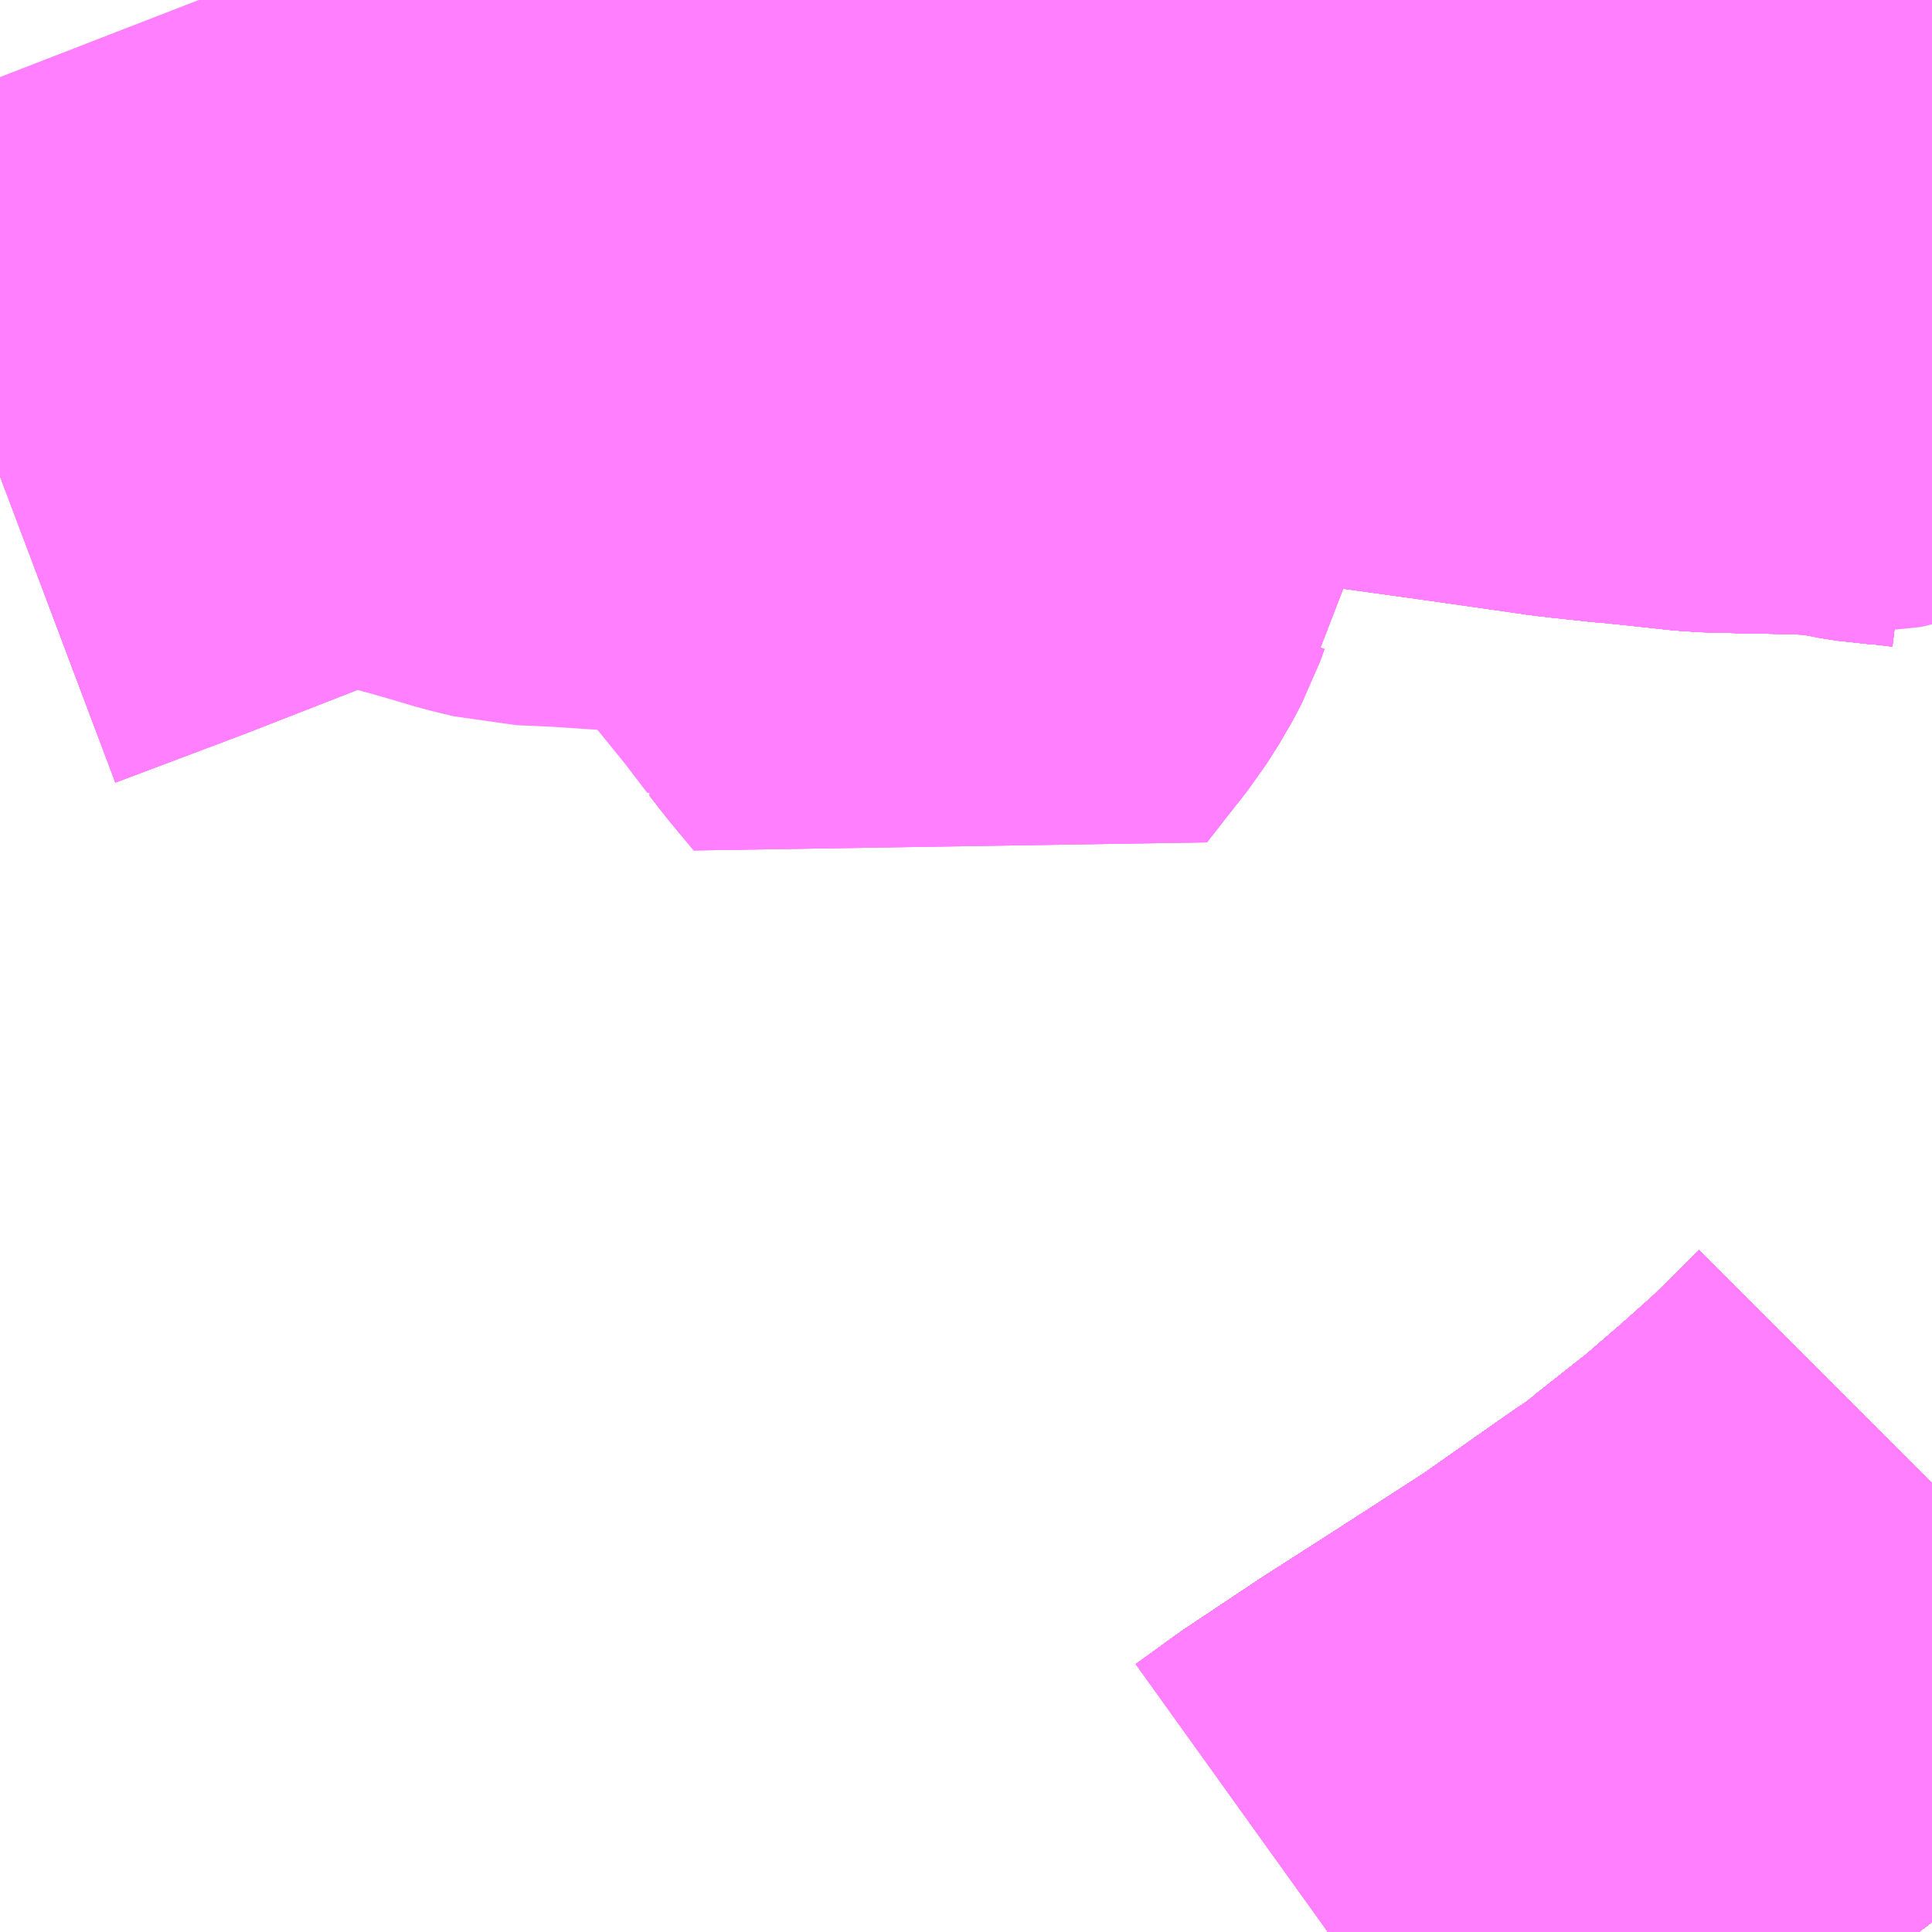 <?xml version="1.0" encoding="UTF-8"?>
<svg  xmlns="http://www.w3.org/2000/svg" xmlns:xlink="http://www.w3.org/1999/xlink" xmlns:go="http://purl.org/svgmap/profile" property="N07_001,N07_002,N07_003,N07_004,N07_005,N07_006,N07_007" viewBox="13959.229 -3629.883 2.197 2.197" go:dataArea="13959.228515625 -3629.8828125 2.197265625 2.197265625" >
<globalCoordinateSystem srsName="http://purl.org/crs/84" transform="matrix(100.0,0.0,0.0,-100.0,0.0,0.0)" />
<defs>
 <g id="p0" >
  <circle cx="0.0" cy="0.0" r="3" stroke="green" stroke-width="0.75" vector-effect="non-scaling-stroke" />
 </g>
</defs>
<g fill="none" fill-rule="evenodd" stroke="#FF00FF" stroke-width="0.75" opacity="0.5" vector-effect="non-scaling-stroke" stroke-linejoin="bevel" >
<path content="1,JRバス東北（株）,あぶくま号,4.0,4.0,4.0," xlink:title="1" d="M13960.739,-3627.686L13960.744,-3627.689L13960.785,-3627.719L13960.869,-3627.775L13960.944,-3627.823L13961.057,-3627.896L13961.151,-3627.962L13961.164,-3627.971L13961.182,-3627.983L13961.207,-3628.002L13961.21,-3628.005L13961.272,-3628.054L13961.315,-3628.091L13961.351,-3628.123L13961.36,-3628.131L13961.387,-3628.156L13961.392,-3628.162L13961.424,-3628.194L13961.426,-3628.196"/>
<path content="1,JRバス東北（株）,ドリームさくらんぼ号,1.0,1.0,1.0," xlink:title="1" d="M13960.739,-3627.686L13960.744,-3627.689L13960.785,-3627.719L13960.869,-3627.775L13960.944,-3627.823L13961.057,-3627.896L13961.151,-3627.962L13961.164,-3627.971L13961.182,-3627.983L13961.207,-3628.002L13961.21,-3628.005L13961.272,-3628.054L13961.315,-3628.091L13961.351,-3628.123L13961.36,-3628.131L13961.387,-3628.156L13961.392,-3628.162L13961.424,-3628.194L13961.426,-3628.196"/>
<path content="1,JRバス東北（株）,ドリームふくしま・横浜号,1.0,1.0,1.0," xlink:title="1" d="M13960.739,-3627.686L13960.744,-3627.689L13960.785,-3627.719L13960.869,-3627.775L13960.944,-3627.823L13961.057,-3627.896L13961.151,-3627.962L13961.164,-3627.971L13961.182,-3627.983L13961.207,-3628.002L13961.21,-3628.005L13961.272,-3628.054L13961.315,-3628.091L13961.351,-3628.123L13961.36,-3628.131L13961.387,-3628.156L13961.392,-3628.162L13961.424,-3628.194L13961.426,-3628.196"/>
<path content="1,JRバス東北（株）,ドリームササニシキ号,1.0,1.0,1.0," xlink:title="1" d="M13961.426,-3628.196L13961.424,-3628.194L13961.392,-3628.162L13961.387,-3628.156L13961.36,-3628.131L13961.351,-3628.123L13961.315,-3628.091L13961.272,-3628.054L13961.21,-3628.005L13961.207,-3628.002L13961.182,-3627.983L13961.164,-3627.971L13961.151,-3627.962L13961.057,-3627.896L13960.944,-3627.823L13960.869,-3627.775L13960.785,-3627.719L13960.744,-3627.689L13960.739,-3627.686"/>
<path content="1,JRバス東北（株）,ドリーム政宗号,1.0,1.0,1.0," xlink:title="1" d="M13960.739,-3627.686L13960.744,-3627.689L13960.785,-3627.719L13960.869,-3627.775L13960.944,-3627.823L13961.057,-3627.896L13961.151,-3627.962L13961.164,-3627.971L13961.182,-3627.983L13961.207,-3628.002L13961.21,-3628.005L13961.272,-3628.054L13961.315,-3628.091L13961.351,-3628.123L13961.36,-3628.131L13961.387,-3628.156L13961.392,-3628.162L13961.424,-3628.194L13961.426,-3628.196"/>
<path content="1,JRバス東北（株）,ドリーム横浜・仙台号,1.0,1.0,1.0," xlink:title="1" d="M13960.739,-3627.686L13960.744,-3627.689L13960.785,-3627.719L13960.869,-3627.775L13960.944,-3627.823L13961.057,-3627.896L13961.151,-3627.962L13961.164,-3627.971L13961.182,-3627.983L13961.207,-3628.002L13961.21,-3628.005L13961.272,-3628.054L13961.315,-3628.091L13961.351,-3628.123L13961.36,-3628.131L13961.387,-3628.156L13961.392,-3628.162L13961.424,-3628.194L13961.426,-3628.196"/>
<path content="1,JRバス東北（株）,ドリーム盛岡・らくちん号,2.2,3.0,3.0," xlink:title="1" d="M13960.739,-3627.686L13960.744,-3627.689L13960.785,-3627.719L13960.869,-3627.775L13960.944,-3627.823L13961.057,-3627.896L13961.151,-3627.962L13961.164,-3627.971L13961.182,-3627.983L13961.207,-3628.002L13961.21,-3628.005L13961.272,-3628.054L13961.315,-3628.091L13961.351,-3628.123L13961.36,-3628.131L13961.387,-3628.156L13961.392,-3628.162L13961.424,-3628.194L13961.426,-3628.196"/>
<path content="1,JRバス東北（株）,ドリーム秋田・横浜号,1.0,1.0,1.0," xlink:title="1" d="M13961.426,-3628.196L13961.424,-3628.194L13961.392,-3628.162L13961.387,-3628.156L13961.36,-3628.131L13961.351,-3628.123L13961.315,-3628.091L13961.272,-3628.054L13961.21,-3628.005L13961.207,-3628.002L13961.182,-3627.983L13961.164,-3627.971L13961.151,-3627.962L13961.057,-3627.896L13960.944,-3627.823L13960.869,-3627.775L13960.785,-3627.719L13960.744,-3627.689L13960.739,-3627.686"/>
<path content="1,JRバス東北（株）,ドリーム鳥海号,1.0,1.0,1.0," xlink:title="1" d="M13960.739,-3627.686L13960.744,-3627.689L13960.785,-3627.719L13960.869,-3627.775L13960.944,-3627.823L13961.057,-3627.896L13961.151,-3627.962L13961.164,-3627.971L13961.182,-3627.983L13961.207,-3628.002L13961.21,-3628.005L13961.272,-3628.054L13961.315,-3628.091L13961.351,-3628.123L13961.36,-3628.131L13961.387,-3628.156L13961.392,-3628.162L13961.424,-3628.194L13961.426,-3628.196"/>
<path content="1,JRバス東北（株）,ラ・フォーレ号,1.0,1.0,1.0," xlink:title="1" d="M13960.739,-3627.686L13960.744,-3627.689L13960.785,-3627.719L13960.869,-3627.775L13960.944,-3627.823L13961.057,-3627.896L13961.151,-3627.962L13961.164,-3627.971L13961.182,-3627.983L13961.207,-3628.002L13961.21,-3628.005L13961.272,-3628.054L13961.315,-3628.091L13961.351,-3628.123L13961.36,-3628.131L13961.387,-3628.156L13961.392,-3628.162L13961.424,-3628.194L13961.426,-3628.196"/>
<path content="1,JRバス東北（株）,仙台・新宿号,2.0,2.0,2.0," xlink:title="1" d="M13960.739,-3627.686L13960.744,-3627.689L13960.785,-3627.719L13960.869,-3627.775L13960.944,-3627.823L13961.057,-3627.896L13961.151,-3627.962L13961.164,-3627.971L13961.182,-3627.983L13961.207,-3628.002L13961.21,-3628.005L13961.272,-3628.054L13961.315,-3628.091L13961.351,-3628.123L13961.36,-3628.131L13961.387,-3628.156L13961.392,-3628.162L13961.424,-3628.194L13961.426,-3628.196"/>
<path content="1,JRバス関東（株）,あぶくま号,4.0,4.0,4.0," xlink:title="1" d="M13960.739,-3627.686L13960.744,-3627.689L13960.785,-3627.719L13960.869,-3627.775L13960.944,-3627.823L13961.057,-3627.896L13961.151,-3627.962L13961.164,-3627.971L13961.182,-3627.983L13961.207,-3628.002L13961.21,-3628.005L13961.272,-3628.054L13961.315,-3628.091L13961.351,-3628.123L13961.36,-3628.131L13961.387,-3628.156L13961.392,-3628.162L13961.424,-3628.194L13961.426,-3628.196"/>
<path content="1,JRバス関東（株）,ドリーム盛岡号,2.2,3.0,3.0," xlink:title="1" d="M13960.739,-3627.686L13960.744,-3627.689L13960.785,-3627.719L13960.869,-3627.775L13960.944,-3627.823L13961.057,-3627.896L13961.151,-3627.962L13961.164,-3627.971L13961.182,-3627.983L13961.207,-3628.002L13961.21,-3628.005L13961.272,-3628.054L13961.315,-3628.091L13961.351,-3628.123L13961.36,-3628.131L13961.387,-3628.156L13961.392,-3628.162L13961.424,-3628.194L13961.426,-3628.196"/>
<path content="1,JRバス関東（株）,マロニエ新宿号・マロニエ東京号,34.0,37.0,37.0," xlink:title="1" d="M13960.739,-3627.686L13960.744,-3627.689L13960.785,-3627.719L13960.869,-3627.775L13960.944,-3627.823L13961.057,-3627.896L13961.151,-3627.962L13961.164,-3627.971L13961.182,-3627.983L13961.207,-3628.002L13961.21,-3628.005L13961.272,-3628.054L13961.315,-3628.091L13961.351,-3628.123L13961.36,-3628.131L13961.387,-3628.156L13961.392,-3628.162L13961.424,-3628.194L13961.426,-3628.196"/>
<path content="1,JRバス関東（株）,マロニエ新宿号・マロニエ東京号,34.0,37.0,37.0," xlink:title="1" d="M13960.313,-3629.3L13960.382,-3629.271"/>
<path content="1,JRバス関東（株）,マロニエ新宿号・マロニエ東京号,34.0,37.0,37.0," xlink:title="1" d="M13960.313,-3629.3L13960.306,-3629.278L13960.298,-3629.257L13960.292,-3629.247L13960.287,-3629.238L13960.285,-3629.236L13960.274,-3629.222L13960.263,-3629.209L13960.234,-3629.247L13960.191,-3629.3L13960.18,-3629.313L13960.16,-3629.333L13960.15,-3629.342L13960.093,-3629.384L13960.071,-3629.402L13960.058,-3629.409L13960.053,-3629.411L13960.02,-3629.418L13960.054,-3629.418L13960.162,-3629.413L13960.236,-3629.404L13960.289,-3629.399L13960.339,-3629.394"/>
<path content="1,JRバス関東（株）,マロニエ新宿号・マロニエ東京号,34.0,37.0,37.0," xlink:title="1" d="M13961.426,-3629.52L13961.393,-3629.524L13961.376,-3629.525L13961.357,-3629.528L13961.327,-3629.535L13961.263,-3629.537L13961.212,-3629.538L13961.173,-3629.539L13961.089,-3629.548L13961.076,-3629.549L13961.039,-3629.553L13961.021,-3629.555L13960.902,-3629.572L13960.823,-3629.583L13960.758,-3629.592L13960.721,-3629.598L13960.652,-3629.608L13960.604,-3629.615L13960.519,-3629.628L13960.418,-3629.637L13960.41,-3629.637L13960.41,-3629.637L13960.41,-3629.637L13960.41,-3629.637L13960.41,-3629.637L13960.41,-3629.637L13960.41,-3629.637L13960.41,-3629.637L13960.41,-3629.636L13960.408,-3629.629L13960.403,-3629.609L13960.4,-3629.6L13960.395,-3629.583L13960.386,-3629.548L13960.375,-3629.512L13960.372,-3629.504L13960.371,-3629.5L13960.365,-3629.479L13960.362,-3629.471L13960.356,-3629.45L13960.356,-3629.449L13960.349,-3629.429L13960.346,-3629.414L13960.343,-3629.405L13960.342,-3629.403L13960.342,-3629.402L13960.341,-3629.401L13960.34,-3629.398L13960.34,-3629.397L13960.339,-3629.394"/>
<path content="1,JRバス関東（株）,マロニエ新宿号・マロニエ東京号,34.0,37.0,37.0," xlink:title="1" d="M13960.339,-3629.394L13960.332,-3629.366L13960.33,-3629.36L13960.319,-3629.317L13960.313,-3629.3"/>
<path content="1,JRバス関東（株）,夢街道会津号,6.0,6.0,6.0," xlink:title="1" d="M13960.739,-3627.686L13960.744,-3627.689L13960.785,-3627.719L13960.869,-3627.775L13960.944,-3627.823L13961.057,-3627.896L13961.151,-3627.962L13961.164,-3627.971L13961.182,-3627.983L13961.207,-3628.002L13961.21,-3628.005L13961.272,-3628.054L13961.315,-3628.091L13961.351,-3628.123L13961.36,-3628.131L13961.387,-3628.156L13961.392,-3628.162L13961.424,-3628.194L13961.426,-3628.196"/>
<path content="1,JRバス関東（株）,那須塩原リゾートエクスプレス,4.0,4.0,4.0," xlink:title="1" d="M13961.426,-3628.196L13961.424,-3628.194L13961.392,-3628.162L13961.387,-3628.156L13961.36,-3628.131L13961.351,-3628.123L13961.315,-3628.091L13961.272,-3628.054L13961.21,-3628.005L13961.207,-3628.002L13961.182,-3627.983L13961.164,-3627.971L13961.151,-3627.962L13961.057,-3627.896L13960.944,-3627.823L13960.869,-3627.775L13960.785,-3627.719L13960.744,-3627.689L13960.739,-3627.686"/>
<path content="1,京浜急行バス（株）,ノクターン号,3.4,4.0,4.0," xlink:title="1" d="M13960.739,-3627.686L13960.744,-3627.689L13960.785,-3627.719L13960.869,-3627.775L13960.944,-3627.823L13961.057,-3627.896L13961.151,-3627.962L13961.164,-3627.971L13961.182,-3627.983L13961.207,-3628.002L13961.21,-3628.005L13961.272,-3628.054L13961.315,-3628.091L13961.351,-3628.123L13961.36,-3628.131L13961.387,-3628.156L13961.392,-3628.162L13961.424,-3628.194L13961.426,-3628.196"/>
<path content="1,京浜急行バス（株）,ビーム号,1.0,1.0,1.0," xlink:title="1" d="M13961.426,-3628.196L13961.424,-3628.194L13961.392,-3628.162L13961.387,-3628.156L13961.36,-3628.131L13961.351,-3628.123L13961.315,-3628.091L13961.272,-3628.054L13961.21,-3628.005L13961.207,-3628.002L13961.182,-3627.983L13961.164,-3627.971L13961.151,-3627.962L13961.057,-3627.896L13960.944,-3627.823L13960.869,-3627.775L13960.785,-3627.719L13960.744,-3627.689L13960.739,-3627.686"/>
<path content="1,京王バス南（株）,新宿・渋谷～仙台・石巻線,1.0,1.0,1.0," xlink:title="1" d="M13960.739,-3627.686L13960.744,-3627.689L13960.785,-3627.719L13960.869,-3627.775L13960.944,-3627.823L13961.057,-3627.896L13961.151,-3627.962L13961.164,-3627.971L13961.182,-3627.983L13961.207,-3628.002L13961.21,-3628.005L13961.272,-3628.054L13961.315,-3628.091L13961.351,-3628.123L13961.36,-3628.131L13961.387,-3628.156L13961.392,-3628.162L13961.424,-3628.194L13961.426,-3628.196"/>
<path content="1,会津乗合自動車,夢街道会津号,5.0,5.0,5.0," xlink:title="1" d="M13960.739,-3627.686L13960.744,-3627.689L13960.785,-3627.719L13960.869,-3627.775L13960.944,-3627.823L13961.057,-3627.896L13961.151,-3627.962L13961.164,-3627.971L13961.182,-3627.983L13961.207,-3628.002L13961.21,-3628.005L13961.272,-3628.054L13961.315,-3628.091L13961.351,-3628.123L13961.36,-3628.131L13961.387,-3628.156L13961.392,-3628.162L13961.424,-3628.194L13961.426,-3628.196"/>
<path content="1,十和田観光電鉄（株）,シリウス号,1.0,1.0,1.0," xlink:title="1" d="M13961.426,-3628.196L13961.424,-3628.194L13961.392,-3628.162L13961.387,-3628.156L13961.36,-3628.131L13961.351,-3628.123L13961.315,-3628.091L13961.272,-3628.054L13961.21,-3628.005L13961.207,-3628.002L13961.182,-3627.983L13961.164,-3627.971L13961.151,-3627.962L13961.057,-3627.896L13960.944,-3627.823L13960.869,-3627.775L13960.785,-3627.719L13960.744,-3627.689L13960.739,-3627.686"/>
<path content="1,千葉交通,サルビア号,3.0,3.0,3.0," xlink:title="1" d="M13960.739,-3627.686L13960.744,-3627.689L13960.785,-3627.719L13960.869,-3627.775L13960.944,-3627.823L13961.057,-3627.896L13961.151,-3627.962L13961.164,-3627.971L13961.182,-3627.983L13961.207,-3628.002L13961.21,-3628.005L13961.272,-3628.054L13961.315,-3628.091L13961.351,-3628.123L13961.36,-3628.131L13961.387,-3628.156L13961.392,-3628.162L13961.424,-3628.194L13961.426,-3628.196M13961.426,-3629.52L13961.393,-3629.524L13961.376,-3629.525L13961.357,-3629.528L13961.327,-3629.535L13961.263,-3629.537L13961.212,-3629.538L13961.173,-3629.539L13961.089,-3629.548L13961.076,-3629.549L13961.039,-3629.553L13961.021,-3629.555L13960.902,-3629.572L13960.823,-3629.583L13960.758,-3629.592L13960.721,-3629.598L13960.652,-3629.608L13960.604,-3629.615L13960.519,-3629.628L13960.418,-3629.637L13960.41,-3629.637L13960.41,-3629.637L13960.41,-3629.637L13960.41,-3629.637L13960.41,-3629.637L13960.41,-3629.637L13960.41,-3629.637L13960.41,-3629.637L13960.266,-3629.641L13960.173,-3629.636L13960.121,-3629.631L13960.002,-3629.613L13960.002,-3629.613L13960.002,-3629.613L13959.966,-3629.606L13959.923,-3629.6L13959.89,-3629.592L13959.806,-3629.566L13959.669,-3629.514L13959.647,-3629.505L13959.628,-3629.497L13959.58,-3629.479L13959.567,-3629.474L13959.543,-3629.465L13959.374,-3629.399L13959.228,-3629.344"/>
<path content="1,千葉交通,サルビア号,3.0,3.0,3.0," xlink:title="1" d="M13960.162,-3629.413L13960.236,-3629.404L13960.289,-3629.399L13960.339,-3629.394L13960.34,-3629.397L13960.34,-3629.398L13960.341,-3629.401L13960.342,-3629.402L13960.342,-3629.403L13960.343,-3629.405L13960.346,-3629.414L13960.349,-3629.429L13960.356,-3629.449L13960.356,-3629.45L13960.362,-3629.471L13960.365,-3629.479L13960.371,-3629.5L13960.372,-3629.504L13960.375,-3629.512L13960.386,-3629.548L13960.395,-3629.583L13960.4,-3629.6L13960.403,-3629.609L13960.408,-3629.629L13960.41,-3629.636L13960.41,-3629.637"/>
<path content="1,千葉交通,マロニエ号,5.0,5.0,5.0," xlink:title="1" d="M13960.739,-3627.686L13960.744,-3627.689L13960.785,-3627.719L13960.869,-3627.775L13960.944,-3627.823L13961.057,-3627.896L13961.151,-3627.962L13961.164,-3627.971L13961.182,-3627.983L13961.207,-3628.002L13961.21,-3628.005L13961.272,-3628.054L13961.315,-3628.091L13961.351,-3628.123L13961.36,-3628.131L13961.387,-3628.156L13961.392,-3628.162L13961.424,-3628.194L13961.426,-3628.196"/>
<path content="1,千葉交通,福島・郡山～成田空港線,2.0,2.0,2.0," xlink:title="1" d="M13961.426,-3628.196L13961.424,-3628.194L13961.392,-3628.162L13961.387,-3628.156L13961.36,-3628.131L13961.351,-3628.123L13961.315,-3628.091L13961.272,-3628.054L13961.21,-3628.005L13961.207,-3628.002L13961.182,-3627.983L13961.164,-3627.971L13961.151,-3627.962L13961.057,-3627.896L13960.944,-3627.823L13960.869,-3627.775L13960.785,-3627.719L13960.744,-3627.689L13960.739,-3627.686"/>
<path content="1,名鉄バス（株）,名古屋～仙台,1.0,1.0,1.0," xlink:title="1" d="M13961.426,-3628.196L13961.424,-3628.194L13961.392,-3628.162L13961.36,-3628.131L13961.315,-3628.091L13961.272,-3628.054L13961.21,-3628.005L13961.182,-3627.983L13961.151,-3627.962L13961.057,-3627.896L13960.944,-3627.823L13960.869,-3627.775L13960.785,-3627.719L13960.739,-3627.686"/>
<path content="1,国際興業（株）,けせんライナー,1.0,1.0,1.0," xlink:title="1" d="M13960.739,-3627.686L13960.744,-3627.689L13960.785,-3627.719L13960.869,-3627.775L13960.944,-3627.823L13961.057,-3627.896L13961.151,-3627.962L13961.164,-3627.971L13961.182,-3627.983L13961.207,-3628.002L13961.21,-3628.005L13961.272,-3628.054L13961.315,-3628.091L13961.351,-3628.123L13961.36,-3628.131L13961.387,-3628.156L13961.392,-3628.162L13961.424,-3628.194L13961.426,-3628.196"/>
<path content="1,国際興業（株）,イーハトープ号,1.0,1.0,1.0," xlink:title="1" d="M13960.739,-3627.686L13960.744,-3627.689L13960.785,-3627.719L13960.869,-3627.775L13960.944,-3627.823L13961.057,-3627.896L13961.151,-3627.962L13961.164,-3627.971L13961.182,-3627.983L13961.207,-3628.002L13961.21,-3628.005L13961.272,-3628.054L13961.315,-3628.091L13961.351,-3628.123L13961.36,-3628.131L13961.387,-3628.156L13961.392,-3628.162L13961.424,-3628.194L13961.426,-3628.196"/>
<path content="1,国際興業（株）,シリウス号,1.0,1.0,1.0," xlink:title="1" d="M13960.739,-3627.686L13960.744,-3627.689L13960.785,-3627.719L13960.869,-3627.775L13960.944,-3627.823L13961.057,-3627.896L13961.151,-3627.962L13961.164,-3627.971L13961.182,-3627.983L13961.207,-3628.002L13961.21,-3628.005L13961.272,-3628.054L13961.315,-3628.091L13961.351,-3628.123L13961.36,-3628.131L13961.387,-3628.156L13961.392,-3628.162L13961.424,-3628.194L13961.426,-3628.196"/>
<path content="1,国際興業（株）,ジュピター号,1.0,1.0,1.0," xlink:title="1" d="M13960.739,-3627.686L13960.744,-3627.689L13960.785,-3627.719L13960.869,-3627.775L13960.944,-3627.823L13961.057,-3627.896L13961.151,-3627.962L13961.164,-3627.971L13961.182,-3627.983L13961.207,-3628.002L13961.21,-3628.005L13961.272,-3628.054L13961.315,-3628.091L13961.351,-3628.123L13961.36,-3628.131L13961.387,-3628.156L13961.392,-3628.162L13961.424,-3628.194L13961.426,-3628.196"/>
<path content="1,国際興業（株）,ドリーム盛岡（らくちん）号,2.2,3.0,3.0," xlink:title="1" d="M13960.739,-3627.686L13960.744,-3627.689L13960.785,-3627.719L13960.869,-3627.775L13960.944,-3627.823L13961.057,-3627.896L13961.151,-3627.962L13961.164,-3627.971L13961.182,-3627.983L13961.207,-3628.002L13961.21,-3628.005L13961.272,-3628.054L13961.315,-3628.091L13961.351,-3628.123L13961.36,-3628.131L13961.387,-3628.156L13961.392,-3628.162L13961.424,-3628.194L13961.426,-3628.196"/>
<path content="1,国際興業（株）,夕陽号,2.0,2.0,2.0," xlink:title="1" d="M13960.739,-3627.686L13960.744,-3627.689L13960.785,-3627.719L13960.869,-3627.775L13960.944,-3627.823L13961.057,-3627.896L13961.151,-3627.962L13961.164,-3627.971L13961.182,-3627.983L13961.207,-3628.002L13961.21,-3628.005L13961.272,-3628.054L13961.315,-3628.091L13961.351,-3628.123L13961.36,-3628.131L13961.387,-3628.156L13961.392,-3628.162L13961.424,-3628.194L13961.426,-3628.196"/>
<path content="1,国際興業（株）,遠野・釜石号,1.0,1.0,1.0," xlink:title="1" d="M13960.739,-3627.686L13960.744,-3627.689L13960.785,-3627.719L13960.869,-3627.775L13960.944,-3627.823L13961.057,-3627.896L13961.151,-3627.962L13961.164,-3627.971L13961.182,-3627.983L13961.207,-3628.002L13961.21,-3628.005L13961.272,-3628.054L13961.315,-3628.091L13961.351,-3628.123L13961.36,-3628.131L13961.387,-3628.156L13961.392,-3628.162L13961.424,-3628.194L13961.426,-3628.196"/>
<path content="1,宮城交通（株）,仙台～名古屋線,1.0,1.0,1.0," xlink:title="1" d="M13960.739,-3627.686L13960.744,-3627.689L13960.785,-3627.719L13960.869,-3627.775L13960.944,-3627.823L13961.057,-3627.896L13961.151,-3627.962L13961.164,-3627.971L13961.182,-3627.983L13961.207,-3628.002L13961.21,-3628.005L13961.272,-3628.054L13961.315,-3628.091L13961.351,-3628.123L13961.36,-3628.131L13961.387,-3628.156L13961.392,-3628.162L13961.424,-3628.194L13961.426,-3628.196"/>
<path content="1,宮城交通（株）,仙台～大阪線,1.0,1.0,1.0," xlink:title="1" d="M13961.426,-3628.196L13961.424,-3628.194L13961.392,-3628.162L13961.387,-3628.156L13961.36,-3628.131L13961.351,-3628.123L13961.315,-3628.091L13961.272,-3628.054L13961.21,-3628.005L13961.207,-3628.002L13961.182,-3627.983L13961.164,-3627.971L13961.151,-3627.962L13961.057,-3627.896L13960.944,-3627.823L13960.869,-3627.775L13960.785,-3627.719L13960.744,-3627.689L13960.739,-3627.686"/>
<path content="1,宮城交通（株）,広瀬ライナー,1.0,1.0,1.0," xlink:title="1" d="M13960.739,-3627.686L13960.744,-3627.689L13960.785,-3627.719L13960.869,-3627.775L13960.944,-3627.823L13961.057,-3627.896L13961.151,-3627.962L13961.164,-3627.971L13961.182,-3627.983L13961.207,-3628.002L13961.21,-3628.005L13961.272,-3628.054L13961.315,-3628.091L13961.351,-3628.123L13961.36,-3628.131L13961.387,-3628.156L13961.392,-3628.162L13961.424,-3628.194L13961.426,-3628.196"/>
<path content="1,小田急シティバス（株）,フローラ号,1.0,1.0,1.0," xlink:title="1" d="M13960.739,-3627.686L13960.744,-3627.689L13960.785,-3627.719L13960.869,-3627.775L13960.944,-3627.823L13961.057,-3627.896L13961.151,-3627.962L13961.164,-3627.971L13961.182,-3627.983L13961.207,-3628.002L13961.21,-3628.005L13961.272,-3628.054L13961.315,-3628.091L13961.351,-3628.123L13961.36,-3628.131L13961.387,-3628.156L13961.392,-3628.162L13961.424,-3628.194L13961.426,-3628.196"/>
<path content="1,小田急バス（株）,フローラ号,1.0,1.0,1.0," xlink:title="1" d="M13960.739,-3627.686L13960.744,-3627.689L13960.785,-3627.719L13960.869,-3627.775L13960.944,-3627.823L13961.057,-3627.896L13961.151,-3627.962L13961.164,-3627.971L13961.182,-3627.983L13961.207,-3628.002L13961.21,-3628.005L13961.272,-3628.054L13961.315,-3628.091L13961.351,-3628.123L13961.36,-3628.131L13961.387,-3628.156L13961.392,-3628.162L13961.424,-3628.194L13961.426,-3628.196"/>
<path content="1,山交バス（株）,TOKYOサンライズ,1.0,1.0,1.0," xlink:title="1" d="M13960.739,-3627.686L13960.744,-3627.689L13960.785,-3627.719L13960.869,-3627.775L13960.944,-3627.823L13961.057,-3627.896L13961.151,-3627.962L13961.164,-3627.971L13961.182,-3627.983L13961.207,-3628.002L13961.21,-3628.005L13961.272,-3628.054L13961.315,-3628.091L13961.351,-3628.123L13961.36,-3628.131L13961.387,-3628.156L13961.392,-3628.162L13961.424,-3628.194L13961.426,-3628.196"/>
<path content="1,岩手県交通（株）,けせんライナー,1.0,1.0,1.0," xlink:title="1" d="M13960.739,-3627.686L13960.744,-3627.689L13960.785,-3627.719L13960.869,-3627.775L13960.944,-3627.823L13961.057,-3627.896L13961.151,-3627.962L13961.164,-3627.971L13961.182,-3627.983L13961.207,-3628.002L13961.21,-3628.005L13961.272,-3628.054L13961.315,-3628.091L13961.351,-3628.123L13961.36,-3628.131L13961.387,-3628.156L13961.392,-3628.162L13961.424,-3628.194L13961.426,-3628.196"/>
<path content="1,岩手県交通（株）,イーハトーブ号,1.0,1.0,1.0," xlink:title="1" d="M13960.739,-3627.686L13960.744,-3627.689L13960.785,-3627.719L13960.869,-3627.775L13960.944,-3627.823L13961.057,-3627.896L13961.151,-3627.962L13961.164,-3627.971L13961.182,-3627.983L13961.207,-3628.002L13961.21,-3628.005L13961.272,-3628.054L13961.315,-3628.091L13961.351,-3628.123L13961.36,-3628.131L13961.387,-3628.156L13961.392,-3628.162L13961.424,-3628.194L13961.426,-3628.196"/>
<path content="1,岩手県交通（株）,ドリーム盛岡（らくちん）号,2.3,3.0,3.0," xlink:title="1" d="M13960.739,-3627.686L13960.744,-3627.689L13960.785,-3627.719L13960.869,-3627.775L13960.944,-3627.823L13961.057,-3627.896L13961.151,-3627.962L13961.164,-3627.971L13961.182,-3627.983L13961.207,-3628.002L13961.21,-3628.005L13961.272,-3628.054L13961.315,-3628.091L13961.351,-3628.123L13961.36,-3628.131L13961.387,-3628.156L13961.392,-3628.162L13961.424,-3628.194L13961.426,-3628.196"/>
<path content="1,岩手県交通（株）,盛岡・横浜線,1.0,1.0,1.0," xlink:title="1" d="M13960.739,-3627.686L13960.744,-3627.689L13960.785,-3627.719L13960.869,-3627.775L13960.944,-3627.823L13961.057,-3627.896L13961.151,-3627.962L13961.164,-3627.971L13961.182,-3627.983L13961.207,-3628.002L13961.21,-3628.005L13961.272,-3628.054L13961.315,-3628.091L13961.351,-3628.123L13961.36,-3628.131L13961.387,-3628.156L13961.392,-3628.162L13961.424,-3628.194L13961.426,-3628.196"/>
<path content="1,岩手県交通（株）,遠野・釜石号,1.0,1.0,1.0," xlink:title="1" d="M13960.739,-3627.686L13960.744,-3627.689L13960.785,-3627.719L13960.869,-3627.775L13960.944,-3627.823L13961.057,-3627.896L13961.151,-3627.962L13961.164,-3627.971L13961.182,-3627.983L13961.207,-3628.002L13961.21,-3628.005L13961.272,-3628.054L13961.315,-3628.091L13961.351,-3628.123L13961.36,-3628.131L13961.387,-3628.156L13961.392,-3628.162L13961.424,-3628.194L13961.426,-3628.196"/>
<path content="1,岩手県北自動車（株）,BEAM-1　宮古・盛岡南⇔浜松町・品川,1.0,1.0,1.0," xlink:title="1" d="M13960.739,-3627.686L13960.744,-3627.689L13960.785,-3627.719L13960.869,-3627.775L13960.944,-3627.823L13961.057,-3627.896L13961.151,-3627.962L13961.164,-3627.971L13961.182,-3627.983L13961.207,-3628.002L13961.21,-3628.005L13961.272,-3628.054L13961.315,-3628.091L13961.351,-3628.123L13961.36,-3628.131L13961.387,-3628.156L13961.392,-3628.162L13961.424,-3628.194L13961.426,-3628.196"/>
<path content="1,庄内交通（株）,高速バス　上野・秋葉原・東京,1.0,1.0,1.0," xlink:title="1" d="M13960.739,-3627.686L13960.744,-3627.689L13960.785,-3627.719L13960.869,-3627.775L13960.944,-3627.823L13961.057,-3627.896L13961.151,-3627.962L13961.164,-3627.971L13961.182,-3627.983L13961.207,-3628.002L13961.21,-3628.005L13961.272,-3628.054L13961.315,-3628.091L13961.351,-3628.123L13961.36,-3628.131L13961.387,-3628.156L13961.392,-3628.162L13961.424,-3628.194L13961.426,-3628.196"/>
<path content="1,庄内交通（株）,高速バス　酒田・鶴岡⇔大宮・池袋・渋谷,1.0,1.0,1.0," xlink:title="1" d="M13960.739,-3627.686L13960.744,-3627.689L13960.785,-3627.719L13960.869,-3627.775L13960.944,-3627.823L13961.057,-3627.896L13961.151,-3627.962L13961.164,-3627.971L13961.182,-3627.983L13961.207,-3628.002L13961.21,-3628.005L13961.272,-3628.054L13961.315,-3628.091L13961.351,-3628.123L13961.36,-3628.131L13961.387,-3628.156L13961.392,-3628.162L13961.424,-3628.194L13961.426,-3628.196"/>
<path content="1,弘南バス（株）,アップル号,1.0,1.0,1.0," xlink:title="1" d="M13961.426,-3628.196L13961.424,-3628.194L13961.392,-3628.162L13961.387,-3628.156L13961.36,-3628.131L13961.351,-3628.123L13961.315,-3628.091L13961.272,-3628.054L13961.21,-3628.005L13961.207,-3628.002L13961.182,-3627.983L13961.164,-3627.971L13961.151,-3627.962L13961.057,-3627.896L13960.944,-3627.823L13960.869,-3627.775L13960.785,-3627.719L13960.744,-3627.689L13960.739,-3627.686"/>
<path content="1,弘南バス（株）,スカイ号,1.0,1.0,1.0," xlink:title="1" d="M13961.426,-3628.196L13961.424,-3628.194L13961.392,-3628.162L13961.387,-3628.156L13961.36,-3628.131L13961.351,-3628.123L13961.315,-3628.091L13961.272,-3628.054L13961.21,-3628.005L13961.207,-3628.002L13961.182,-3627.983L13961.164,-3627.971L13961.151,-3627.962L13961.057,-3627.896L13960.944,-3627.823L13960.869,-3627.775L13960.785,-3627.719L13960.744,-3627.689L13960.739,-3627.686"/>
<path content="1,弘南バス（株）,ノクターン号,1.0,1.0,1.0," xlink:title="1" d="M13961.426,-3628.196L13961.424,-3628.194L13961.392,-3628.162L13961.387,-3628.156L13961.36,-3628.131L13961.351,-3628.123L13961.315,-3628.091L13961.272,-3628.054L13961.21,-3628.005L13961.207,-3628.002L13961.182,-3627.983L13961.164,-3627.971L13961.151,-3627.962L13961.057,-3627.896L13960.944,-3627.823L13960.869,-3627.775L13960.785,-3627.719L13960.744,-3627.689L13960.739,-3627.686"/>
<path content="1,弘南バス（株）,パンダ号,3.0,3.0,3.0," xlink:title="1" d="M13961.426,-3628.196L13961.424,-3628.194L13961.392,-3628.162L13961.387,-3628.156L13961.36,-3628.131L13961.351,-3628.123L13961.315,-3628.091L13961.272,-3628.054L13961.21,-3628.005L13961.207,-3628.002L13961.182,-3627.983L13961.164,-3627.971L13961.151,-3627.962L13961.057,-3627.896L13960.944,-3627.823L13960.869,-3627.775L13960.785,-3627.719L13960.744,-3627.689L13960.739,-3627.686"/>
<path content="1,弘南バス（株）,津軽号,1.0,1.0,1.0," xlink:title="1" d="M13960.739,-3627.686L13960.744,-3627.689L13960.785,-3627.719L13960.869,-3627.775L13960.944,-3627.823L13961.057,-3627.896L13961.151,-3627.962L13961.164,-3627.971L13961.182,-3627.983L13961.207,-3628.002L13961.21,-3628.005L13961.272,-3628.054L13961.315,-3628.091L13961.351,-3628.123L13961.36,-3628.131L13961.387,-3628.156L13961.392,-3628.162L13961.424,-3628.194L13961.426,-3628.196"/>
<path content="1,日本中央バス（株）,シルクライナー,5.0,5.0,5.0," xlink:title="1" d="M13959.228,-3629.344L13959.374,-3629.399L13959.543,-3629.465L13959.567,-3629.474L13959.58,-3629.479L13959.628,-3629.497L13959.647,-3629.505L13959.669,-3629.514L13959.806,-3629.566L13959.89,-3629.592L13959.923,-3629.6L13959.966,-3629.606L13960.002,-3629.613L13960.002,-3629.613L13960.002,-3629.613L13960.121,-3629.631L13960.173,-3629.636L13960.266,-3629.641L13960.41,-3629.637L13960.41,-3629.636L13960.408,-3629.629L13960.403,-3629.609L13960.4,-3629.6L13960.395,-3629.583L13960.386,-3629.548L13960.375,-3629.512L13960.372,-3629.504L13960.371,-3629.5L13960.365,-3629.479L13960.362,-3629.471L13960.356,-3629.45L13960.356,-3629.449L13960.349,-3629.429L13960.346,-3629.414L13960.343,-3629.405L13960.342,-3629.403L13960.342,-3629.402L13960.341,-3629.401L13960.34,-3629.398L13960.34,-3629.397L13960.339,-3629.394L13960.289,-3629.399L13960.236,-3629.404L13960.162,-3629.413"/>
<path content="1,日本中央バス（株）,ミリオンライナー,2.0,2.0,2.0," xlink:title="1" d="M13960.739,-3627.686L13960.744,-3627.689L13960.785,-3627.719L13960.869,-3627.775L13960.944,-3627.823L13961.057,-3627.896L13961.151,-3627.962L13961.164,-3627.971L13961.182,-3627.983L13961.207,-3628.002L13961.21,-3628.005L13961.272,-3628.054L13961.315,-3628.091L13961.351,-3628.123L13961.36,-3628.131L13961.387,-3628.156L13961.392,-3628.162L13961.424,-3628.194L13961.426,-3628.196"/>
<path content="1,日本中央バス（株）,仙台ライナー,1.0,1.0,1.0," xlink:title="1" d="M13961.426,-3629.52L13961.393,-3629.524L13961.376,-3629.525L13961.357,-3629.528L13961.327,-3629.535L13961.263,-3629.537L13961.212,-3629.538L13961.173,-3629.539L13961.089,-3629.548L13961.076,-3629.549L13961.039,-3629.553L13961.021,-3629.555L13960.902,-3629.572L13960.823,-3629.583L13960.758,-3629.592L13960.721,-3629.598L13960.652,-3629.608L13960.604,-3629.615L13960.519,-3629.628L13960.418,-3629.637L13960.41,-3629.637L13960.437,-3629.718L13960.443,-3629.737L13960.448,-3629.752L13960.468,-3629.813L13960.491,-3629.883"/>
<path content="1,日本中央バス（株）,仙台ライナー,1.0,1.0,1.0," xlink:title="1" d="M13960.162,-3629.413L13960.236,-3629.404L13960.289,-3629.399L13960.339,-3629.394L13960.34,-3629.397L13960.34,-3629.398L13960.341,-3629.401L13960.342,-3629.402L13960.342,-3629.403L13960.343,-3629.405L13960.346,-3629.414L13960.349,-3629.429L13960.356,-3629.449L13960.356,-3629.45L13960.362,-3629.471L13960.365,-3629.479L13960.371,-3629.5L13960.372,-3629.504L13960.375,-3629.512L13960.386,-3629.548L13960.395,-3629.583L13960.4,-3629.6L13960.403,-3629.609L13960.408,-3629.629L13960.41,-3629.636L13960.41,-3629.637"/>
<path content="1,日本中央バス（株）,北関東ライナー宇都宮号,4.0,4.0,4.0," xlink:title="1" d="M13961.426,-3629.52L13961.393,-3629.524L13961.376,-3629.525L13961.357,-3629.528L13961.327,-3629.535L13961.263,-3629.537L13961.212,-3629.538L13961.173,-3629.539L13961.089,-3629.548L13961.076,-3629.549L13961.039,-3629.553L13961.021,-3629.555L13960.902,-3629.572L13960.823,-3629.583L13960.758,-3629.592L13960.721,-3629.598L13960.652,-3629.608L13960.604,-3629.615L13960.519,-3629.628L13960.418,-3629.637L13960.41,-3629.637L13960.437,-3629.718L13960.443,-3629.737L13960.448,-3629.752L13960.468,-3629.813L13960.491,-3629.883"/>
<path content="1,日本中央バス（株）,北関東ライナー宇都宮号,4.0,4.0,4.0," xlink:title="1" d="M13960.162,-3629.413L13960.236,-3629.404L13960.289,-3629.399L13960.339,-3629.394L13960.34,-3629.397L13960.34,-3629.398L13960.341,-3629.401L13960.342,-3629.402L13960.342,-3629.403L13960.343,-3629.405L13960.346,-3629.414L13960.349,-3629.429L13960.356,-3629.449L13960.356,-3629.45L13960.362,-3629.471L13960.365,-3629.479L13960.371,-3629.5L13960.372,-3629.504L13960.375,-3629.512L13960.386,-3629.548L13960.395,-3629.583L13960.4,-3629.6L13960.403,-3629.609L13960.408,-3629.629L13960.41,-3629.636L13960.41,-3629.637"/>
<path content="1,日本中央バス（株）,北関東ライナー水戸号,1.0,1.0,1.0," xlink:title="1" d="M13961.426,-3629.52L13961.393,-3629.524L13961.376,-3629.525L13961.357,-3629.528L13961.327,-3629.535L13961.263,-3629.537L13961.212,-3629.538L13961.173,-3629.539L13961.089,-3629.548L13961.076,-3629.549L13961.039,-3629.553L13961.021,-3629.555L13960.902,-3629.572L13960.823,-3629.583L13960.758,-3629.592L13960.721,-3629.598L13960.652,-3629.608L13960.604,-3629.615L13960.519,-3629.628L13960.418,-3629.637L13960.41,-3629.637L13960.437,-3629.718L13960.443,-3629.737L13960.448,-3629.752L13960.468,-3629.813L13960.491,-3629.883"/>
<path content="1,日本中央バス（株）,北関東ライナー水戸号,1.0,1.0,1.0," xlink:title="1" d="M13960.162,-3629.413L13960.236,-3629.404L13960.289,-3629.399L13960.339,-3629.394L13960.34,-3629.397L13960.34,-3629.398L13960.341,-3629.401L13960.342,-3629.402L13960.342,-3629.403L13960.343,-3629.405L13960.346,-3629.414L13960.349,-3629.429L13960.356,-3629.449L13960.356,-3629.45L13960.362,-3629.471L13960.365,-3629.479L13960.371,-3629.5L13960.372,-3629.504L13960.375,-3629.512L13960.386,-3629.548L13960.395,-3629.583L13960.4,-3629.6L13960.403,-3629.609L13960.408,-3629.629L13960.41,-3629.636L13960.41,-3629.637"/>
<path content="1,東京空港交通（株）,黒磯・宇都宮・佐野エリア～羽田空港線,3.0,3.0,3.0," xlink:title="1" d="M13960.739,-3627.686L13960.744,-3627.689L13960.785,-3627.719L13960.869,-3627.775L13960.944,-3627.823L13961.057,-3627.896L13961.151,-3627.962L13961.164,-3627.971L13961.182,-3627.983L13961.207,-3628.002L13961.21,-3628.005L13961.272,-3628.054L13961.315,-3628.091L13961.351,-3628.123L13961.36,-3628.131L13961.387,-3628.156L13961.392,-3628.162L13961.424,-3628.194L13961.426,-3628.196"/>
<path content="1,東京空港交通（株）,黒磯・宇都宮・佐野エリア～羽田空港線,3.0,3.0,3.0," xlink:title="1" d="M13961.426,-3629.52L13961.393,-3629.524L13961.376,-3629.525L13961.357,-3629.528L13961.327,-3629.535L13961.263,-3629.537L13961.212,-3629.538L13961.173,-3629.539L13961.089,-3629.548L13961.076,-3629.549L13961.039,-3629.553L13961.021,-3629.555L13960.902,-3629.572L13960.823,-3629.583L13960.758,-3629.592L13960.721,-3629.598L13960.652,-3629.608L13960.604,-3629.615L13960.519,-3629.628L13960.418,-3629.637L13960.41,-3629.637L13960.41,-3629.637L13960.41,-3629.637L13960.41,-3629.637L13960.41,-3629.637L13960.41,-3629.637L13960.41,-3629.637L13960.41,-3629.637L13960.41,-3629.636L13960.408,-3629.629L13960.403,-3629.609L13960.4,-3629.6L13960.395,-3629.583L13960.386,-3629.548L13960.375,-3629.512L13960.372,-3629.504L13960.371,-3629.5L13960.365,-3629.479L13960.362,-3629.471L13960.356,-3629.45L13960.356,-3629.449L13960.349,-3629.429L13960.346,-3629.414L13960.343,-3629.405L13960.342,-3629.403L13960.342,-3629.402L13960.341,-3629.401L13960.34,-3629.398L13960.34,-3629.397L13960.339,-3629.394L13960.289,-3629.399L13960.236,-3629.404L13960.162,-3629.413"/>
<path content="1,東北急行バス（株）,TOKYOサンライズ号,1.0,1.0,1.0," xlink:title="1" d="M13960.739,-3627.686L13960.744,-3627.689L13960.785,-3627.719L13960.869,-3627.775L13960.944,-3627.823L13961.057,-3627.896L13961.151,-3627.962L13961.164,-3627.971L13961.182,-3627.983L13961.207,-3628.002L13961.21,-3628.005L13961.272,-3628.054L13961.315,-3628.091L13961.351,-3628.123L13961.36,-3628.131L13961.387,-3628.156L13961.392,-3628.162L13961.424,-3628.194L13961.426,-3628.196"/>
<path content="1,東北急行バス（株）,エススター号,0.1,0.5,0.0," xlink:title="1" d="M13960.739,-3627.686L13960.744,-3627.689L13960.785,-3627.719L13960.869,-3627.775L13960.944,-3627.823L13961.057,-3627.896L13961.151,-3627.962L13961.164,-3627.971L13961.182,-3627.983L13961.207,-3628.002L13961.21,-3628.005L13961.272,-3628.054L13961.315,-3628.091L13961.351,-3628.123L13961.36,-3628.131L13961.387,-3628.156L13961.392,-3628.162L13961.424,-3628.194L13961.426,-3628.196"/>
<path content="1,東北急行バス（株）,スイート号,0.2,1.0,1.0," xlink:title="1" d="M13961.426,-3628.196L13961.424,-3628.194L13961.392,-3628.162L13961.387,-3628.156L13961.36,-3628.131L13961.351,-3628.123L13961.315,-3628.091L13961.272,-3628.054L13961.21,-3628.005L13961.207,-3628.002L13961.182,-3627.983L13961.164,-3627.971L13961.151,-3627.962L13961.057,-3627.896L13960.944,-3627.823L13960.869,-3627.775L13960.785,-3627.719L13960.744,-3627.689L13960.739,-3627.686"/>
<path content="1,東北急行バス（株）,スーパーレインボー号,0.1,0.0,0.0," xlink:title="1" d="M13960.739,-3627.686L13960.744,-3627.689L13960.785,-3627.719L13960.869,-3627.775L13960.944,-3627.823L13961.057,-3627.896L13961.151,-3627.962L13961.164,-3627.971L13961.182,-3627.983L13961.207,-3628.002L13961.21,-3628.005L13961.272,-3628.054L13961.315,-3628.091L13961.351,-3628.123L13961.36,-3628.131L13961.387,-3628.156L13961.392,-3628.162L13961.424,-3628.194L13961.426,-3628.196"/>
<path content="1,東北急行バス（株）,ニュースター号,2.0,2.0,2.0," xlink:title="1" d="M13960.739,-3627.686L13960.744,-3627.689L13960.785,-3627.719L13960.869,-3627.775L13960.944,-3627.823L13961.057,-3627.896L13961.151,-3627.962L13961.164,-3627.971L13961.182,-3627.983L13961.207,-3628.002L13961.21,-3628.005L13961.272,-3628.054L13961.315,-3628.091L13961.351,-3628.123L13961.36,-3628.131L13961.387,-3628.156L13961.392,-3628.162L13961.424,-3628.194L13961.426,-3628.196"/>
<path content="1,東北急行バス（株）,ホリデースター号,0.2,1.0,1.0," xlink:title="1" d="M13960.739,-3627.686L13960.744,-3627.689L13960.785,-3627.719L13960.869,-3627.775L13960.944,-3627.823L13961.057,-3627.896L13961.151,-3627.962L13961.164,-3627.971L13961.182,-3627.983L13961.207,-3628.002L13961.21,-3628.005L13961.272,-3628.054L13961.315,-3628.091L13961.351,-3628.123L13961.36,-3628.131L13961.387,-3628.156L13961.392,-3628.162L13961.424,-3628.194L13961.426,-3628.196"/>
<path content="1,東北急行バス（株）,レインボー号,1.0,1.0,1.0," xlink:title="1" d="M13960.739,-3627.686L13960.744,-3627.689L13960.785,-3627.719L13960.869,-3627.775L13960.944,-3627.823L13961.057,-3627.896L13961.151,-3627.962L13961.164,-3627.971L13961.182,-3627.983L13961.207,-3628.002L13961.21,-3628.005L13961.272,-3628.054L13961.315,-3628.091L13961.351,-3628.123L13961.36,-3628.131L13961.387,-3628.156L13961.392,-3628.162L13961.424,-3628.194L13961.426,-3628.196"/>
<path content="1,東武バスセントラル（株）,あだたら号,4.0,4.0,4.0," xlink:title="1" d="M13960.739,-3627.686L13960.744,-3627.689L13960.785,-3627.719L13960.869,-3627.775L13960.944,-3627.823L13961.057,-3627.896L13961.151,-3627.962L13961.164,-3627.971L13961.182,-3627.983L13961.207,-3628.002L13961.21,-3628.005L13961.272,-3628.054L13961.315,-3628.091L13961.351,-3628.123L13961.36,-3628.131L13961.387,-3628.156L13961.392,-3628.162L13961.424,-3628.194L13961.426,-3628.196"/>
<path content="1,東野交通（株）,JR黒磯駅～羽田空港,1.0,1.0,1.0," xlink:title="1" d="M13960.739,-3627.686L13960.744,-3627.689L13960.785,-3627.719L13960.869,-3627.775L13960.944,-3627.823L13961.057,-3627.896L13961.151,-3627.962L13961.164,-3627.971L13961.182,-3627.983L13961.207,-3628.002L13961.21,-3628.005L13961.272,-3628.054L13961.315,-3628.091L13961.351,-3628.123L13961.36,-3628.131L13961.387,-3628.156L13961.392,-3628.162L13961.424,-3628.194L13961.426,-3628.196"/>
<path content="1,東野交通（株）,JR黒磯駅～羽田空港,1.0,1.0,1.0," xlink:title="1" d="M13961.426,-3629.52L13961.393,-3629.524L13961.376,-3629.525L13961.357,-3629.528L13961.327,-3629.535L13961.263,-3629.537L13961.212,-3629.538L13961.173,-3629.539L13961.089,-3629.548L13961.076,-3629.549L13961.039,-3629.553L13961.021,-3629.555L13960.902,-3629.572L13960.823,-3629.583L13960.758,-3629.592L13960.721,-3629.598L13960.652,-3629.608L13960.604,-3629.615L13960.519,-3629.628L13960.418,-3629.637L13960.41,-3629.637L13960.41,-3629.637L13960.41,-3629.636L13960.408,-3629.629L13960.403,-3629.609L13960.4,-3629.6L13960.395,-3629.583L13960.386,-3629.548L13960.375,-3629.512L13960.372,-3629.504L13960.371,-3629.5L13960.365,-3629.479L13960.362,-3629.471L13960.356,-3629.45L13960.356,-3629.449L13960.349,-3629.429L13960.346,-3629.414L13960.343,-3629.405L13960.342,-3629.403L13960.342,-3629.402L13960.341,-3629.401L13960.34,-3629.398L13960.34,-3629.397L13960.339,-3629.394L13960.289,-3629.399L13960.236,-3629.404L13960.162,-3629.413"/>
<path content="1,東野交通（株）,那須温泉～新宿駅新南口,3.0,3.0,3.0," xlink:title="1" d="M13960.739,-3627.686L13960.744,-3627.689L13960.785,-3627.719L13960.869,-3627.775L13960.944,-3627.823L13961.057,-3627.896L13961.151,-3627.962L13961.164,-3627.971L13961.182,-3627.983L13961.207,-3628.002L13961.21,-3628.005L13961.272,-3628.054L13961.315,-3628.091L13961.351,-3628.123L13961.36,-3628.131L13961.387,-3628.156L13961.392,-3628.162L13961.424,-3628.194L13961.426,-3628.196"/>
<path content="1,江ノ電バス藤沢,レイク＆ポート号,1.0,1.0,1.0," xlink:title="1" d="M13960.739,-3627.686L13960.744,-3627.689L13960.785,-3627.719L13960.869,-3627.775L13960.944,-3627.823L13961.057,-3627.896L13961.151,-3627.962L13961.164,-3627.971L13961.182,-3627.983L13961.207,-3628.002L13961.21,-3628.005L13961.272,-3628.054L13961.315,-3628.091L13961.351,-3628.123L13961.36,-3628.131L13961.387,-3628.156L13961.392,-3628.162L13961.424,-3628.194L13961.426,-3628.196"/>
<path content="1,福島交通（株）,福島駅東口～新宿駅新南口,4.0,4.0,4.0," xlink:title="1" d="M13961.426,-3628.196L13961.424,-3628.194L13961.392,-3628.162L13961.387,-3628.156L13961.36,-3628.131L13961.351,-3628.123L13961.315,-3628.091L13961.272,-3628.054L13961.21,-3628.005L13961.207,-3628.002L13961.182,-3627.983L13961.164,-3627.971L13961.151,-3627.962L13961.057,-3627.896L13960.944,-3627.823L13960.869,-3627.775L13960.785,-3627.719L13960.744,-3627.689L13960.739,-3627.686"/>
<path content="1,福島交通（株）,福島高速バスターミナル～大阪あべの橋,1.0,1.0,1.0," xlink:title="1" d="M13960.739,-3627.686L13960.744,-3627.689L13960.785,-3627.719L13960.869,-3627.775L13960.944,-3627.823L13961.057,-3627.896L13961.151,-3627.962L13961.164,-3627.971L13961.182,-3627.983L13961.207,-3628.002L13961.21,-3628.005L13961.272,-3628.054L13961.315,-3628.091L13961.351,-3628.123L13961.36,-3628.131L13961.387,-3628.156L13961.392,-3628.162L13961.424,-3628.194L13961.426,-3628.196"/>
<path content="1,福島交通（株）,郡山駅前～新越谷駅西口,2.0,2.0,2.0," xlink:title="1" d="M13961.426,-3628.196L13961.424,-3628.194L13961.392,-3628.162L13961.387,-3628.156L13961.36,-3628.131L13961.351,-3628.123L13961.315,-3628.091L13961.272,-3628.054L13961.21,-3628.005L13961.207,-3628.002L13961.182,-3627.983L13961.164,-3627.971L13961.151,-3627.962L13961.057,-3627.896L13960.944,-3627.823L13960.869,-3627.775L13960.785,-3627.719L13960.744,-3627.689L13960.739,-3627.686"/>
<path content="1,秋北バス（株）,ジュピター号,1.0,1.0,1.0," xlink:title="1" d="M13960.739,-3627.686L13960.744,-3627.689L13960.785,-3627.719L13960.869,-3627.775L13960.944,-3627.823L13961.057,-3627.896L13961.151,-3627.962L13961.164,-3627.971L13961.182,-3627.983L13961.207,-3628.002L13961.21,-3628.005L13961.272,-3628.054L13961.315,-3628.091L13961.351,-3628.123L13961.36,-3628.131L13961.387,-3628.156L13961.392,-3628.162L13961.424,-3628.194L13961.426,-3628.196"/>
<path content="1,秋田中央交通（株）,フローラ号,1.0,1.0,1.0," xlink:title="1" d="M13961.426,-3628.196L13961.424,-3628.194L13961.392,-3628.162L13961.387,-3628.156L13961.36,-3628.131L13961.351,-3628.123L13961.315,-3628.091L13961.272,-3628.054L13961.21,-3628.005L13961.207,-3628.002L13961.182,-3627.983L13961.164,-3627.971L13961.151,-3627.962L13961.057,-3627.896L13960.944,-3627.823L13960.869,-3627.775L13960.785,-3627.719L13960.744,-3627.689L13960.739,-3627.686"/>
<path content="1,羽後交通（株）,ドリーム鳥海号,1.0,1.0,1.0," xlink:title="1" d="M13960.739,-3627.686L13960.744,-3627.689L13960.785,-3627.719L13960.869,-3627.775L13960.944,-3627.823L13961.057,-3627.896L13961.151,-3627.962L13961.164,-3627.971L13961.182,-3627.983L13961.207,-3628.002L13961.21,-3628.005L13961.272,-3628.054L13961.315,-3628.091L13961.351,-3628.123L13961.36,-3628.131L13961.387,-3628.156L13961.392,-3628.162L13961.424,-3628.194L13961.426,-3628.196"/>
<path content="1,羽後交通（株）,レーク＆ポート号,1.0,1.0,1.0," xlink:title="1" d="M13961.426,-3628.196L13961.424,-3628.194L13961.392,-3628.162L13961.387,-3628.156L13961.36,-3628.131L13961.351,-3628.123L13961.315,-3628.091L13961.272,-3628.054L13961.21,-3628.005L13961.207,-3628.002L13961.182,-3627.983L13961.164,-3627.971L13961.151,-3627.962L13961.057,-3627.896L13960.944,-3627.823L13960.869,-3627.775L13960.785,-3627.719L13960.744,-3627.689L13960.739,-3627.686"/>
<path content="1,足利中央観光バス（株）,足利・佐野‐運転免許センター,999.9,999.9,999.9," xlink:title="1" d="M13959.455,-3629.883L13959.5,-3629.767L13959.529,-3629.697L13959.537,-3629.674L13959.543,-3629.661L13959.55,-3629.646L13959.551,-3629.644L13959.57,-3629.599L13959.585,-3629.571L13959.595,-3629.557L13959.623,-3629.527L13959.633,-3629.516L13959.647,-3629.505L13959.677,-3629.481L13959.678,-3629.481L13959.707,-3629.458L13959.719,-3629.454L13959.728,-3629.46L13959.735,-3629.46L13959.764,-3629.452L13959.808,-3629.439L13959.833,-3629.433L13959.877,-3629.431L13959.968,-3629.425L13960.02,-3629.418L13960.054,-3629.418L13960.162,-3629.413L13960.236,-3629.404L13960.289,-3629.399L13960.339,-3629.394L13960.34,-3629.397L13960.34,-3629.398L13960.341,-3629.401L13960.342,-3629.402L13960.342,-3629.403L13960.343,-3629.405L13960.346,-3629.414L13960.349,-3629.429L13960.356,-3629.449L13960.356,-3629.45L13960.362,-3629.471L13960.365,-3629.479L13960.371,-3629.5L13960.372,-3629.504L13960.375,-3629.512L13960.386,-3629.548L13960.395,-3629.583L13960.4,-3629.6L13960.403,-3629.609L13960.408,-3629.629L13960.41,-3629.636L13960.41,-3629.637L13960.41,-3629.637L13960.418,-3629.637L13960.519,-3629.628L13960.604,-3629.615L13960.652,-3629.608L13960.721,-3629.598L13960.758,-3629.592L13960.823,-3629.583L13960.902,-3629.572L13961.021,-3629.555L13961.039,-3629.553L13961.076,-3629.549L13961.089,-3629.548L13961.173,-3629.539L13961.212,-3629.538L13961.263,-3629.537L13961.327,-3629.535L13961.361,-3629.543L13961.38,-3629.553L13961.399,-3629.566L13961.426,-3629.589"/>
<path content="1,近鉄バス（株）,大阪・京都⇔久喜・栃木・宇都宮,1.0,1.0,1.0," xlink:title="1" d="M13960.739,-3627.686L13960.785,-3627.719L13960.869,-3627.775L13960.944,-3627.823L13961.057,-3627.896L13961.151,-3627.962L13961.182,-3627.983L13961.21,-3628.005L13961.272,-3628.054L13961.315,-3628.091L13961.36,-3628.131L13961.392,-3628.162L13961.424,-3628.194L13961.426,-3628.196"/>
<path content="1,近鉄バス（株）,大阪・京都⇔仙台,1.0,1.0,1.0," xlink:title="1" d="M13960.739,-3627.686L13960.785,-3627.719L13960.869,-3627.775L13960.944,-3627.823L13961.057,-3627.896L13961.151,-3627.962L13961.182,-3627.983L13961.21,-3628.005L13961.272,-3628.054L13961.315,-3628.091L13961.36,-3628.131L13961.392,-3628.162L13961.424,-3628.194L13961.426,-3628.196"/>
<path content="1,近鉄バス（株）,大阪・京都⇔郡山・福島,1.0,1.0,1.0," xlink:title="1" d="M13960.739,-3627.686L13960.785,-3627.719L13960.869,-3627.775L13960.944,-3627.823L13961.057,-3627.896L13961.151,-3627.962L13961.182,-3627.983L13961.21,-3628.005L13961.272,-3628.054L13961.315,-3628.091L13961.36,-3628.131L13961.392,-3628.162L13961.424,-3628.194L13961.426,-3628.196"/>
<path content="1,関東自動車（株）,とちの木号,1.0,1.0,1.0," xlink:title="1" d="M13961.426,-3628.196L13961.424,-3628.194L13961.392,-3628.162L13961.387,-3628.156L13961.36,-3628.131L13961.351,-3628.123L13961.315,-3628.091L13961.272,-3628.054L13961.21,-3628.005L13961.207,-3628.002L13961.182,-3627.983L13961.164,-3627.971L13961.151,-3627.962L13961.057,-3627.896L13960.944,-3627.823L13960.869,-3627.775L13960.785,-3627.719L13960.744,-3627.689L13960.739,-3627.686"/>
<path content="1,関東自動車（株）,サルビア号,3.0,3.0,3.0," xlink:title="1" d="M13960.739,-3627.686L13960.744,-3627.689L13960.785,-3627.719L13960.869,-3627.775L13960.944,-3627.823L13961.057,-3627.896L13961.151,-3627.962L13961.164,-3627.971L13961.182,-3627.983L13961.207,-3628.002L13961.21,-3628.005L13961.272,-3628.054L13961.315,-3628.091L13961.351,-3628.123L13961.36,-3628.131L13961.387,-3628.156L13961.392,-3628.162L13961.424,-3628.194L13961.426,-3628.196M13961.426,-3629.52L13961.393,-3629.524L13961.376,-3629.525L13961.357,-3629.528L13961.327,-3629.535L13961.263,-3629.537L13961.212,-3629.538L13961.173,-3629.539L13961.089,-3629.548L13961.076,-3629.549L13961.039,-3629.553L13961.021,-3629.555L13960.902,-3629.572L13960.823,-3629.583L13960.758,-3629.592L13960.721,-3629.598L13960.652,-3629.608L13960.604,-3629.615L13960.519,-3629.628L13960.418,-3629.637L13960.41,-3629.637L13960.41,-3629.637L13960.41,-3629.637L13960.41,-3629.637L13960.41,-3629.637L13960.41,-3629.637L13960.41,-3629.637L13960.41,-3629.637"/>
<path content="1,関東自動車（株）,サルビア号,3.0,3.0,3.0," xlink:title="1" d="M13960.41,-3629.637L13960.41,-3629.636L13960.408,-3629.629L13960.403,-3629.609L13960.4,-3629.6L13960.395,-3629.583L13960.386,-3629.548L13960.375,-3629.512L13960.372,-3629.504L13960.371,-3629.5L13960.365,-3629.479L13960.362,-3629.471L13960.356,-3629.45L13960.356,-3629.449L13960.349,-3629.429L13960.346,-3629.414L13960.343,-3629.405L13960.342,-3629.403L13960.342,-3629.402L13960.341,-3629.401L13960.34,-3629.398L13960.34,-3629.397L13960.339,-3629.394L13960.289,-3629.399L13960.236,-3629.404L13960.162,-3629.413"/>
<path content="1,関東自動車（株）,サルビア号,3.0,3.0,3.0," xlink:title="1" d="M13960.41,-3629.637L13960.266,-3629.641L13960.173,-3629.636L13960.121,-3629.631L13960.002,-3629.613L13960.002,-3629.613L13960.002,-3629.613L13960.002,-3629.613L13960.002,-3629.613L13959.966,-3629.606L13959.923,-3629.6L13959.89,-3629.592L13959.806,-3629.566L13959.669,-3629.514L13959.647,-3629.505L13959.628,-3629.497L13959.58,-3629.479L13959.567,-3629.474L13959.543,-3629.465L13959.374,-3629.399L13959.228,-3629.344"/>
<path content="1,関東自動車（株）,マロニエ号　成田空港,5.0,5.0,5.0," xlink:title="1" d="M13961.426,-3628.196L13961.424,-3628.194L13961.392,-3628.162L13961.387,-3628.156L13961.36,-3628.131L13961.351,-3628.123L13961.315,-3628.091L13961.272,-3628.054L13961.21,-3628.005L13961.207,-3628.002L13961.182,-3627.983L13961.164,-3627.971L13961.151,-3627.962L13961.057,-3627.896L13960.944,-3627.823L13960.869,-3627.775L13960.785,-3627.719L13960.744,-3627.689L13960.739,-3627.686"/>
<path content="1,関東自動車（株）,マロニエ号　羽田空港,3.0,3.0,3.0," xlink:title="1" d="M13960.739,-3627.686L13960.744,-3627.689L13960.785,-3627.719L13960.869,-3627.775L13960.944,-3627.823L13961.057,-3627.896L13961.151,-3627.962L13961.164,-3627.971L13961.182,-3627.983L13961.207,-3628.002L13961.21,-3628.005L13961.272,-3628.054L13961.315,-3628.091L13961.351,-3628.123L13961.36,-3628.131L13961.387,-3628.156L13961.392,-3628.162L13961.424,-3628.194L13961.426,-3628.196"/>
<path content="1,関東自動車（株）,マロニエ号　羽田空港,3.0,3.0,3.0," xlink:title="1" d="M13961.426,-3629.52L13961.393,-3629.524L13961.376,-3629.525L13961.357,-3629.528L13961.327,-3629.535L13961.263,-3629.537L13961.212,-3629.538L13961.173,-3629.539L13961.089,-3629.548L13961.076,-3629.549L13961.039,-3629.553L13961.021,-3629.555L13960.902,-3629.572L13960.823,-3629.583L13960.758,-3629.592L13960.721,-3629.598L13960.652,-3629.608L13960.604,-3629.615L13960.519,-3629.628L13960.418,-3629.637L13960.41,-3629.637L13960.41,-3629.637L13960.41,-3629.637L13960.41,-3629.637L13960.41,-3629.637L13960.41,-3629.637L13960.41,-3629.637L13960.41,-3629.637L13960.41,-3629.636L13960.408,-3629.629L13960.403,-3629.609L13960.4,-3629.6L13960.395,-3629.583L13960.386,-3629.548L13960.375,-3629.512L13960.372,-3629.504L13960.371,-3629.5L13960.365,-3629.479L13960.362,-3629.471L13960.356,-3629.45L13960.356,-3629.449L13960.349,-3629.429L13960.346,-3629.414L13960.343,-3629.405L13960.342,-3629.403L13960.342,-3629.402L13960.341,-3629.401L13960.34,-3629.398L13960.34,-3629.397L13960.339,-3629.394L13960.289,-3629.399L13960.236,-3629.404L13960.162,-3629.413"/>
<path content="1,関東自動車（株）,佐野バスターミナル,20.0,20.0,20.0," xlink:title="1" d="M13960.339,-3629.394L13960.407,-3629.388L13960.405,-3629.376L13960.404,-3629.373L13960.387,-3629.279L13960.382,-3629.271L13960.377,-3629.257L13960.367,-3629.238L13960.353,-3629.216L13960.335,-3629.193L13960.331,-3629.188L13960.306,-3629.156L13960.281,-3629.186L13960.263,-3629.209L13960.274,-3629.222L13960.285,-3629.236L13960.287,-3629.238L13960.292,-3629.247L13960.298,-3629.257L13960.306,-3629.278L13960.313,-3629.3L13960.319,-3629.317L13960.33,-3629.36L13960.332,-3629.366L13960.339,-3629.394"/>
<path content="1,関東自動車（株）,佐野バスターミナル,20.0,20.0,20.0," xlink:title="1" d="M13960.339,-3629.394L13960.289,-3629.399L13960.236,-3629.404L13960.162,-3629.413L13960.161,-3629.559L13960.186,-3629.559L13960.311,-3629.554L13960.386,-3629.548"/>
<path content="1,関東自動車（株）,佐野バスターミナル,20.0,20.0,20.0," xlink:title="1" d="M13960.491,-3629.883L13960.468,-3629.813L13960.448,-3629.752L13960.443,-3629.737L13960.437,-3629.718L13960.41,-3629.637L13960.41,-3629.637L13960.41,-3629.636L13960.408,-3629.629L13960.403,-3629.609L13960.4,-3629.6L13960.395,-3629.583L13960.386,-3629.548L13960.375,-3629.512L13960.372,-3629.504L13960.371,-3629.5L13960.365,-3629.479L13960.362,-3629.471L13960.356,-3629.45L13960.356,-3629.449L13960.349,-3629.429L13960.346,-3629.414L13960.343,-3629.405L13960.342,-3629.403L13960.342,-3629.402L13960.341,-3629.401L13960.34,-3629.398L13960.34,-3629.397L13960.339,-3629.394"/>
<path content="1,関東自動車（株）,佐野駅・佐野バスターミナル,5.5,2.5,2.0," xlink:title="1" d="M13960.339,-3629.394L13960.407,-3629.388L13960.405,-3629.376L13960.404,-3629.373L13960.387,-3629.279L13960.382,-3629.271L13960.377,-3629.257L13960.367,-3629.238L13960.353,-3629.216L13960.335,-3629.193L13960.331,-3629.188L13960.306,-3629.156L13960.281,-3629.186L13960.263,-3629.209L13960.274,-3629.222L13960.285,-3629.236L13960.287,-3629.238L13960.292,-3629.247L13960.298,-3629.257L13960.306,-3629.278L13960.313,-3629.3L13960.319,-3629.317L13960.33,-3629.36L13960.332,-3629.366L13960.339,-3629.394"/>
<path content="1,関東自動車（株）,佐野駅・佐野バスターミナル,5.5,2.5,2.0," xlink:title="1" d="M13960.339,-3629.394L13960.34,-3629.397L13960.34,-3629.398L13960.341,-3629.401L13960.342,-3629.402L13960.342,-3629.403L13960.343,-3629.405L13960.346,-3629.414L13960.349,-3629.429L13960.356,-3629.449L13960.356,-3629.45L13960.362,-3629.471L13960.365,-3629.479L13960.371,-3629.5L13960.372,-3629.504L13960.375,-3629.512L13960.386,-3629.548L13960.395,-3629.583L13960.4,-3629.6L13960.403,-3629.609L13960.408,-3629.629L13960.41,-3629.636L13960.41,-3629.637L13960.41,-3629.637L13960.437,-3629.718L13960.443,-3629.737L13960.448,-3629.752L13960.468,-3629.813L13960.491,-3629.883"/>
<path content="1,関東自動車（株）,佐野駅・佐野バスターミナル,5.5,2.5,2.0," xlink:title="1" d="M13960.386,-3629.548L13960.311,-3629.554L13960.186,-3629.559L13960.161,-3629.559L13960.162,-3629.413L13960.236,-3629.404L13960.289,-3629.399L13960.339,-3629.394"/>
<path content="1,関東自動車（株）,北関東ライナー　佐野・高崎・前橋線,2.0,2.0,2.0," xlink:title="1" d="M13960.41,-3629.637L13960.41,-3629.636L13960.408,-3629.629L13960.403,-3629.609L13960.4,-3629.6L13960.395,-3629.583L13960.386,-3629.548L13960.375,-3629.512L13960.372,-3629.504L13960.371,-3629.5L13960.365,-3629.479L13960.362,-3629.471L13960.356,-3629.45L13960.356,-3629.449L13960.349,-3629.429L13960.346,-3629.414L13960.343,-3629.405L13960.342,-3629.403L13960.342,-3629.402L13960.341,-3629.401L13960.34,-3629.398L13960.34,-3629.397L13960.339,-3629.394L13960.289,-3629.399L13960.236,-3629.404L13960.162,-3629.413"/>
<path content="1,関東自動車（株）,北関東ライナー　佐野・高崎・前橋線,2.0,2.0,2.0," xlink:title="1" d="M13960.41,-3629.637L13960.266,-3629.641L13960.173,-3629.636L13960.121,-3629.631L13960.002,-3629.613L13960.002,-3629.613L13960.002,-3629.613L13960.002,-3629.613L13960.002,-3629.613L13959.966,-3629.606L13959.923,-3629.6L13959.89,-3629.592L13959.806,-3629.566L13959.669,-3629.514L13959.647,-3629.505L13959.628,-3629.497L13959.58,-3629.479L13959.567,-3629.474L13959.543,-3629.465L13959.374,-3629.399L13959.228,-3629.344"/>
<path content="1,関東自動車（株）,北関東ライナー　佐野・高崎・前橋線,2.0,2.0,2.0," xlink:title="1" d="M13961.426,-3629.52L13961.393,-3629.524L13961.376,-3629.525L13961.357,-3629.528L13961.327,-3629.535L13961.263,-3629.537L13961.212,-3629.538L13961.173,-3629.539L13961.089,-3629.548L13961.076,-3629.549L13961.039,-3629.553L13961.021,-3629.555L13960.902,-3629.572L13960.823,-3629.583L13960.758,-3629.592L13960.721,-3629.598L13960.652,-3629.608L13960.604,-3629.615L13960.519,-3629.628L13960.418,-3629.637L13960.41,-3629.637L13960.41,-3629.637L13960.41,-3629.637L13960.41,-3629.637L13960.41,-3629.637L13960.41,-3629.637L13960.41,-3629.637L13960.41,-3629.637"/>
<path content="2,佐野市,万葉浪漫バスさーのって号　基幹線,10.0,10.0,10.0," xlink:title="2" d="M13960.339,-3629.394L13960.407,-3629.388L13960.405,-3629.376L13960.404,-3629.373L13960.387,-3629.279L13960.382,-3629.271L13960.377,-3629.257L13960.367,-3629.238L13960.353,-3629.216L13960.335,-3629.193L13960.331,-3629.188L13960.306,-3629.156L13960.281,-3629.186L13960.263,-3629.209L13960.274,-3629.222L13960.285,-3629.236L13960.287,-3629.238L13960.292,-3629.247L13960.298,-3629.257L13960.306,-3629.278L13960.313,-3629.3L13960.319,-3629.317L13960.33,-3629.36L13960.332,-3629.366L13960.339,-3629.394"/>
<path content="2,佐野市,万葉浪漫バスさーのって号　基幹線,10.0,10.0,10.0," xlink:title="2" d="M13960.339,-3629.394L13960.34,-3629.397L13960.34,-3629.398L13960.341,-3629.401L13960.342,-3629.402L13960.342,-3629.403L13960.343,-3629.405L13960.346,-3629.414L13960.349,-3629.429L13960.356,-3629.449L13960.356,-3629.45L13960.362,-3629.471L13960.365,-3629.479L13960.371,-3629.5L13960.372,-3629.504L13960.375,-3629.512L13960.386,-3629.548L13960.395,-3629.583L13960.4,-3629.6L13960.403,-3629.609L13960.408,-3629.629L13960.41,-3629.636L13960.41,-3629.637L13960.41,-3629.637L13960.41,-3629.637L13960.41,-3629.637L13960.41,-3629.637L13960.437,-3629.718L13960.443,-3629.736L13960.448,-3629.752L13960.468,-3629.813L13960.491,-3629.883"/>
<path content="2,佐野市,万葉浪漫バスさーのって号　基幹線,10.0,10.0,10.0," xlink:title="2" d="M13960.162,-3629.413L13960.236,-3629.404L13960.289,-3629.399L13960.339,-3629.394"/>
</g>
</svg>
